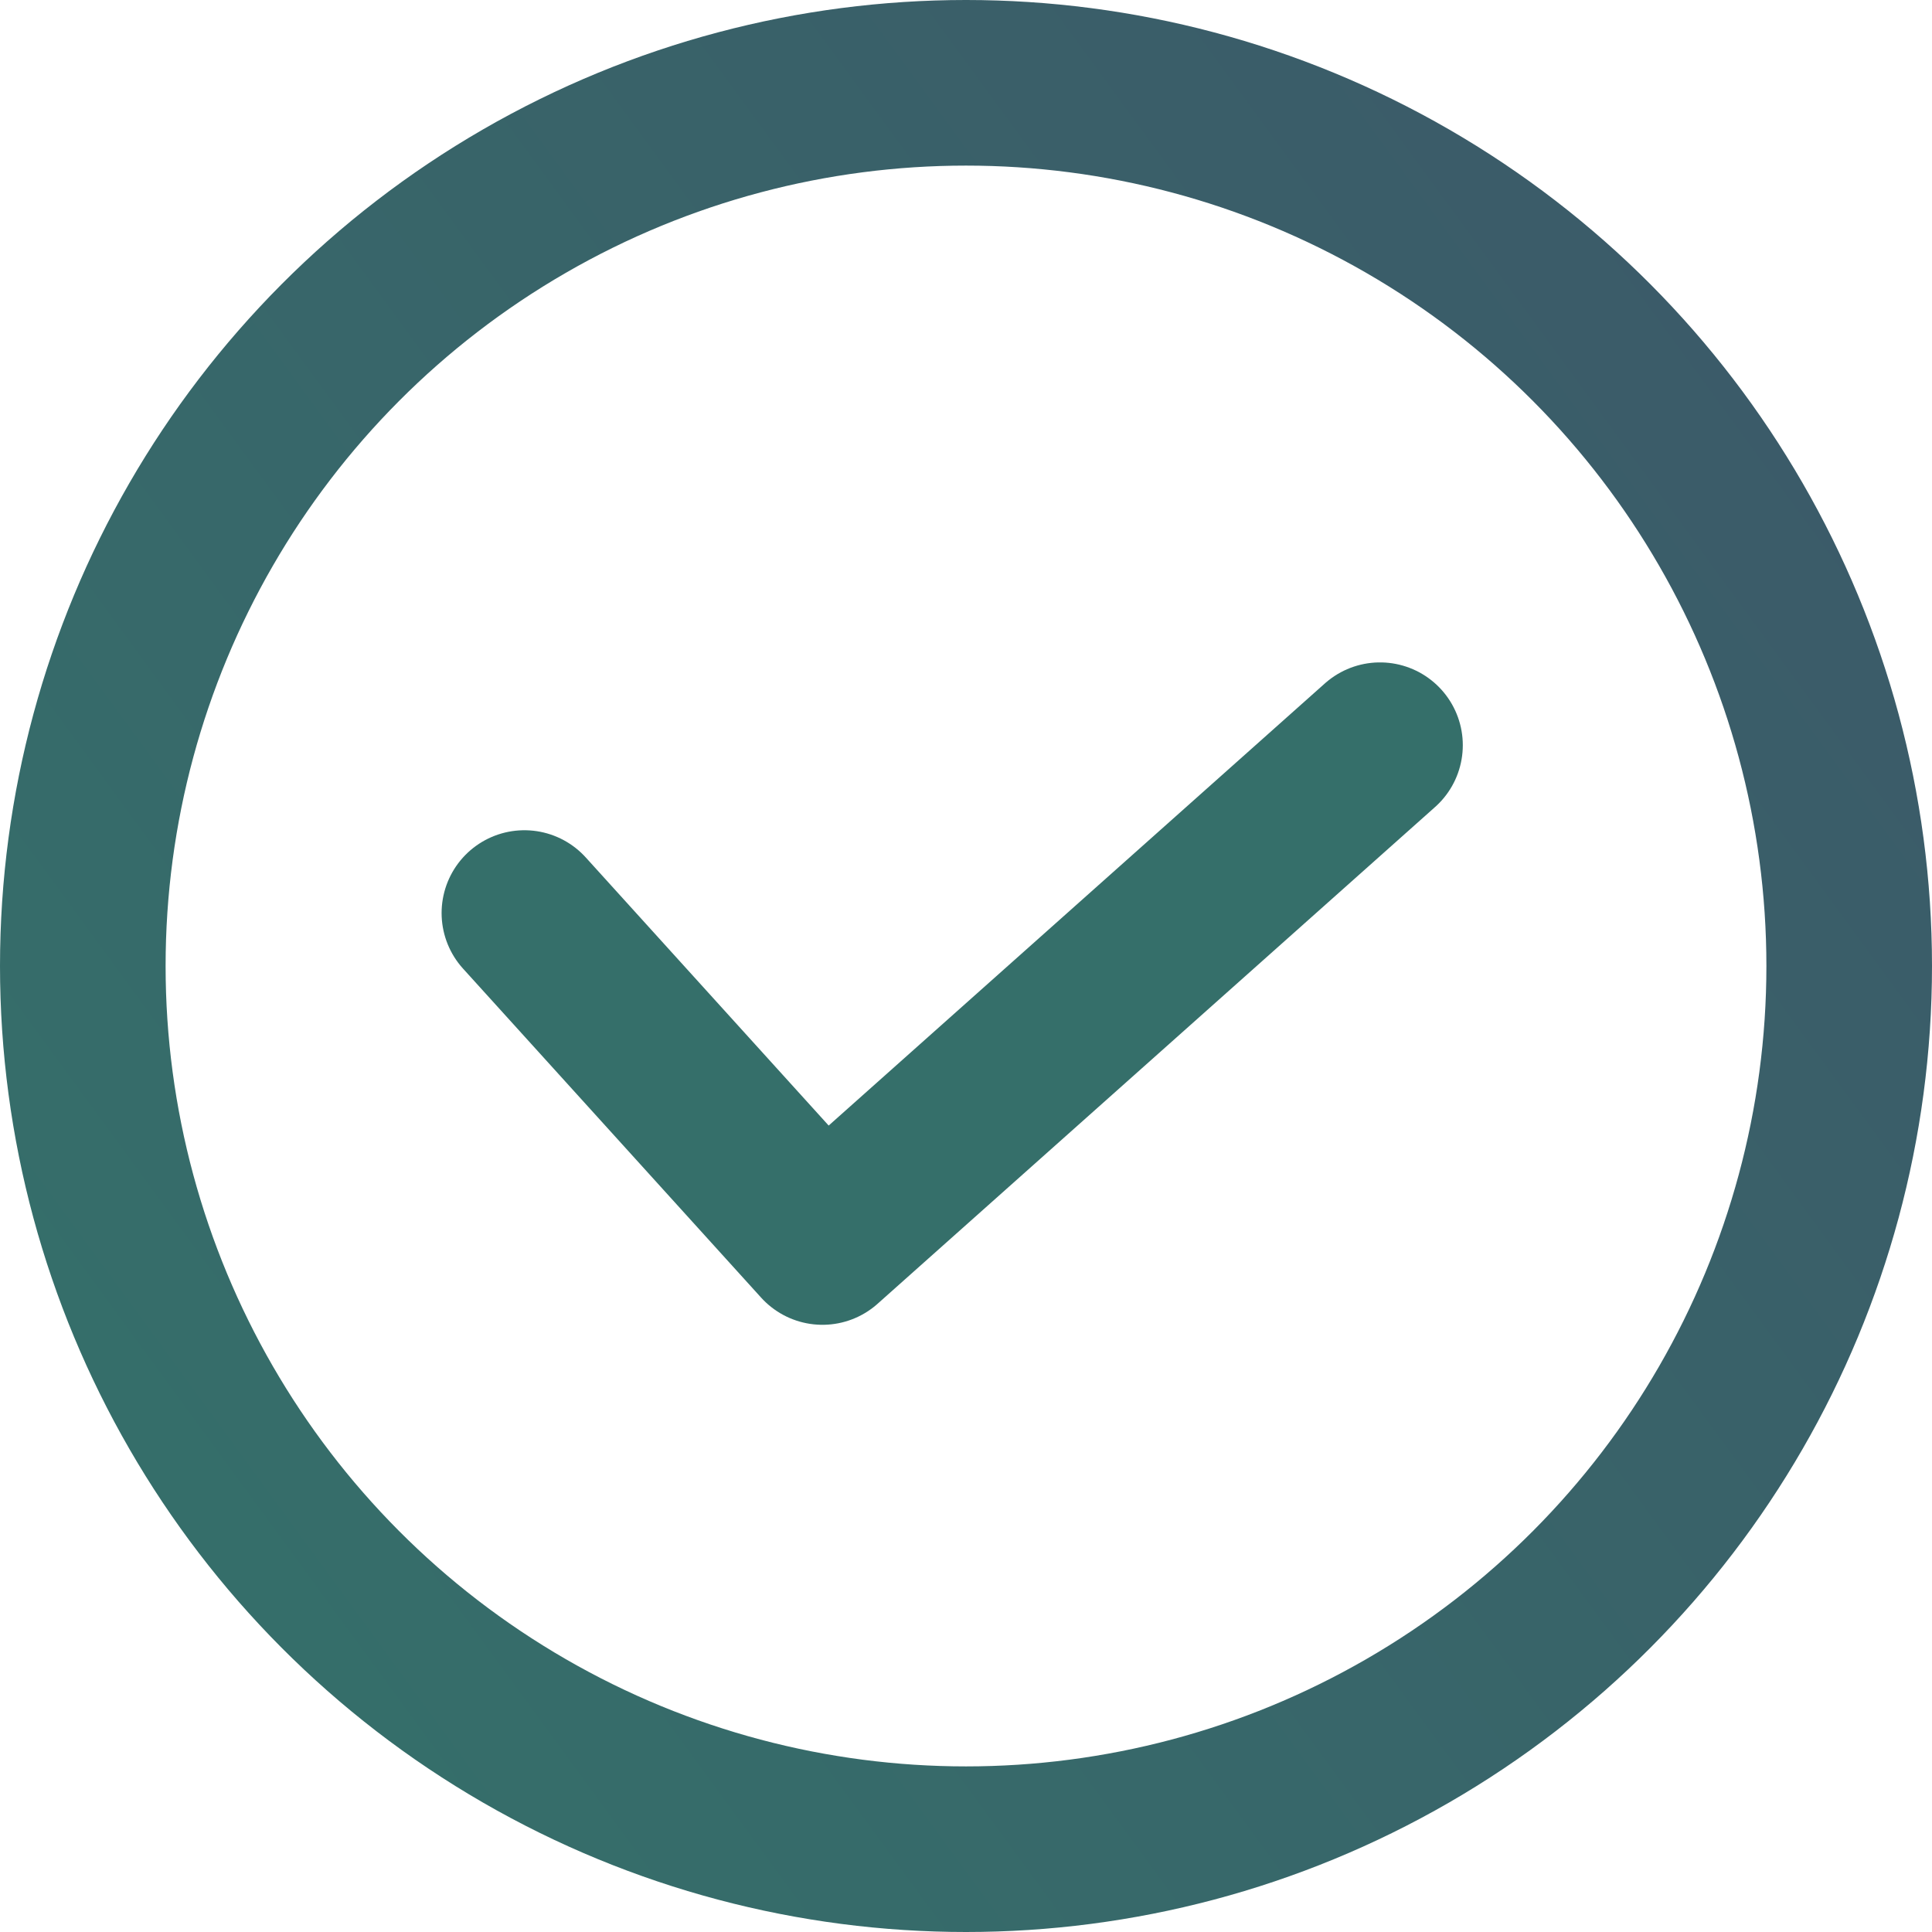 <svg xmlns="http://www.w3.org/2000/svg" width="70" height="70" viewBox="0 0 70 70" fill="none">
  <circle cx="35" cy="35" r="32" stroke="url(#paint0_linear_59_271)" stroke-width="6"/>
  <path d="M19 33.081L29.799 45L50 27" stroke="url(#paint1_linear_59_271)" stroke-width="6" stroke-linecap="round" stroke-linejoin="round"/>
  <defs>
    <linearGradient id="paint0_linear_59_271" x1="5" y1="58" x2="64.5" y2="14.5" gradientUnits="userSpaceOnUse">
      <stop stop-color="#356F6A"/>
      <stop offset="1" stop-color="#3B5B69"/>
    </linearGradient>
    <linearGradient id="paint1_linear_59_271" x1="71.302" y1="8.329" x2="17.559" y2="28.249" gradientUnits="userSpaceOnUse">
      <stop stop-color="#356F6A"/>
      <stop offset="1" stop-color="#356F6A"/>
    </linearGradient>
  </defs>
</svg>